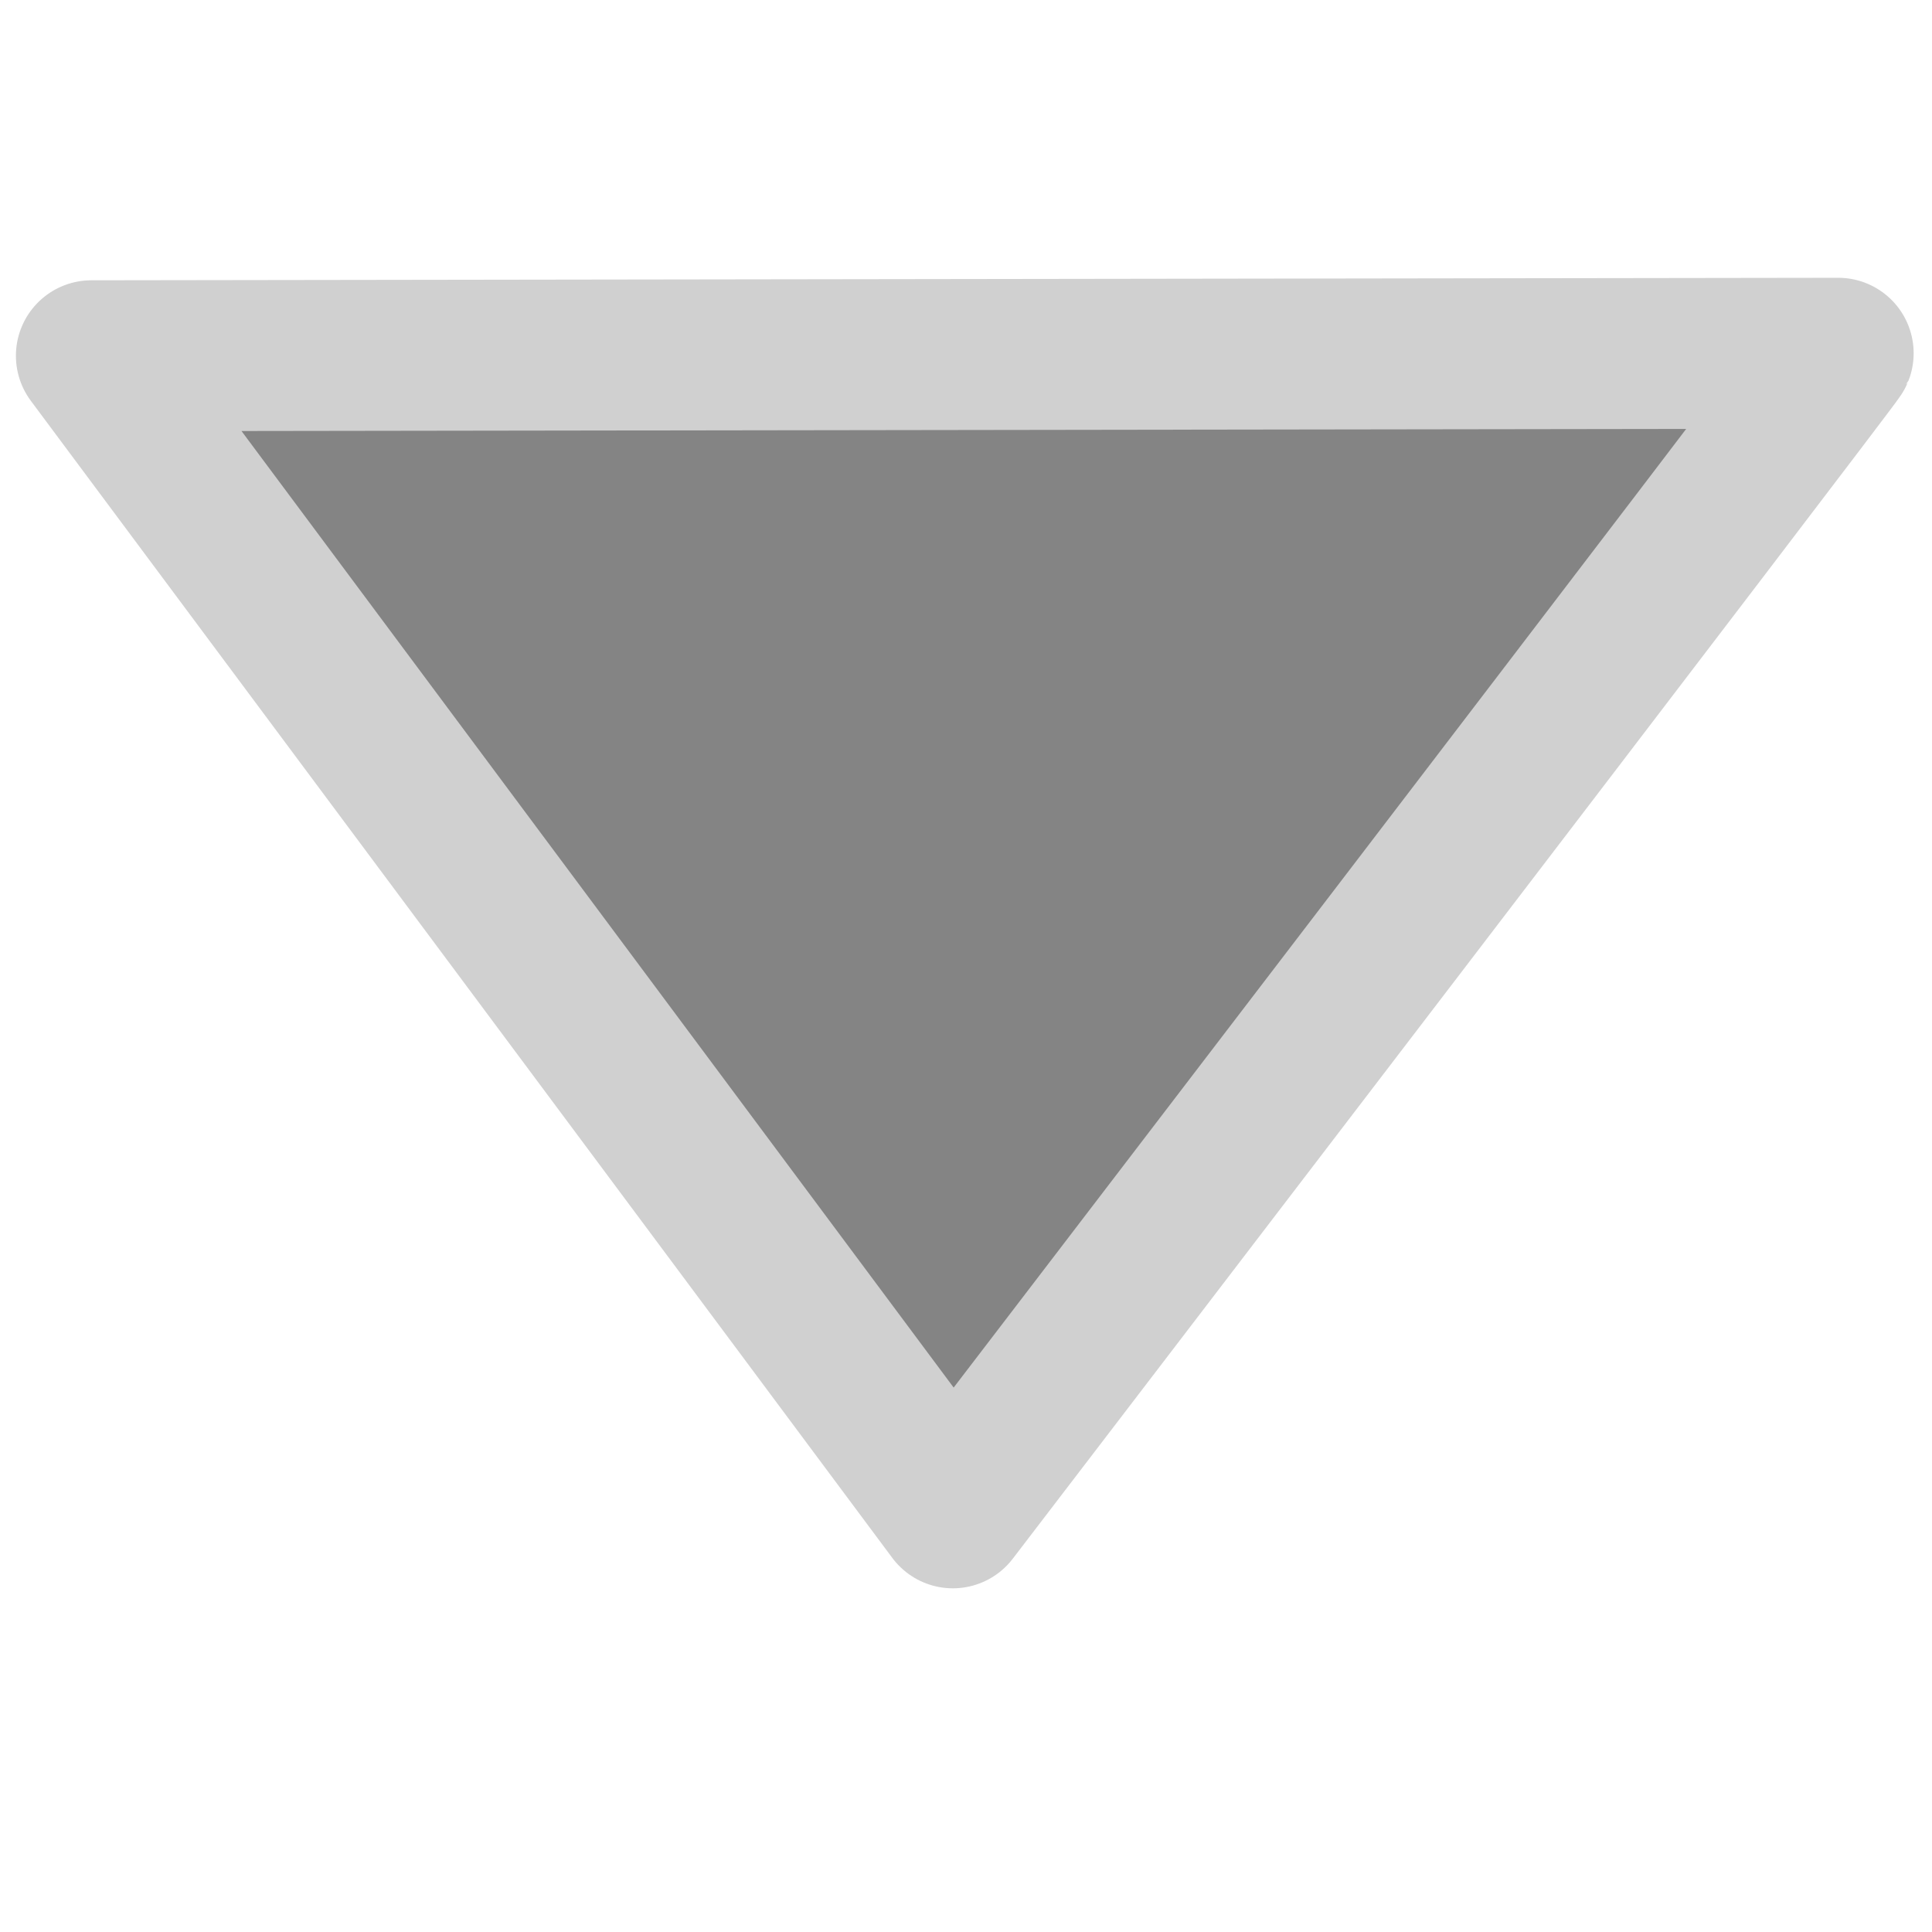 <?xml version="1.0" encoding="UTF-8" standalone="no"?>
<!-- Created with Inkscape (http://www.inkscape.org/) -->

<svg
   xmlns:dc="http://purl.org/dc/elements/1.1/"
   xmlns:cc="http://creativecommons.org/ns#"
   xmlns:rdf="http://www.w3.org/1999/02/22-rdf-syntax-ns#"
   xmlns:svg="http://www.w3.org/2000/svg"
   xmlns="http://www.w3.org/2000/svg"
   xmlns:sodipodi="http://sodipodi.sourceforge.net/DTD/sodipodi-0.dtd"
   xmlns:inkscape="http://www.inkscape.org/namespaces/inkscape"
   width="64"
   height="64"
   viewBox="0 0 64 64"
   id="svg3336"
   version="1.1"
   inkscape:version="0.91 r13725"
   sodipodi:docname="cadre.svg"
   inkscape:export-filename="/home/mwerezak/Dropbox/Projects/heavy_gear_battalion/game/icons/cadre_64.png"
   inkscape:export-xdpi="90"
   inkscape:export-ydpi="90">
  <defs
     id="defs3338" />
  <sodipodi:namedview
     id="base"
     pagecolor="#161528"
     bordercolor="#666666"
     borderopacity="1.0"
     inkscape:pageopacity="0"
     inkscape:pageshadow="2"
     inkscape:zoom="3.959798"
     inkscape:cx="-35.261205"
     inkscape:cy="17.882417"
     inkscape:document-units="px"
     inkscape:current-layer="layer1"
     showgrid="false"
     units="px"
     inkscape:window-width="809"
     inkscape:window-height="805"
     inkscape:window-x="295"
     inkscape:window-y="140"
     inkscape:window-maximized="0" />
  <g
     inkscape:label="Layer 1"
     inkscape:groupmode="layer"
     id="layer1"
     transform="translate(0,-988.362)">
    <path
       style="fill:#c8c8c8;fill-opacity:1;stroke:none;stroke-width:1;stroke-linecap:round;stroke-linejoin:round;stroke-miterlimit:2.5;stroke-dasharray:none;stroke-dashoffset:0;stroke-opacity:1"
       d="m 6.692,1004.885 48.614,0 -24.622,27.274 z"
       id="path3344"
       inkscape:connector-curvature="0"
       sodipodi:nodetypes="cccc" />
    <path
       style="fill:#c8c8c8;fill-opacity:1;stroke:none;stroke-width:1;stroke-linecap:round;stroke-linejoin:round;stroke-miterlimit:2.5;stroke-dasharray:none;stroke-dashoffset:0;stroke-opacity:1"
       d="M 18.707,30.123 6.797,16.582 18.938,16.55 c 6.678,-0.018 17.569,-0.018 24.204,0 l 12.063,0.032 -12.196,13.51 c -6.708,7.43 -12.24,13.524 -12.294,13.542 -0.054,0.018 -5.458,-6.062 -12.008,-13.51 z"
       id="path3346"
       inkscape:connector-curvature="0"
       transform="translate(0,988.362)" />
    <path
       style="fill:#c8c8c8;fill-opacity:1;stroke:none;stroke-width:1;stroke-linecap:round;stroke-linejoin:round;stroke-miterlimit:2.5;stroke-dasharray:none;stroke-dashoffset:0;stroke-opacity:1"
       d="M 22.139,34.039 C 17.478,28.743 12.114,22.649 10.219,20.496 l -3.445,-3.914 12.152,-0.032 c 6.684,-0.018 17.586,-0.018 24.227,0 l 12.074,0.032 -11.288,12.501 c -13.357,14.793 -13.168,14.584 -13.256,14.584 -0.038,0 -3.883,-4.333 -8.545,-9.628 z"
       id="path3348"
       inkscape:connector-curvature="0"
       transform="translate(0,988.362)" />
    <path
       style="fill:#848484;fill-opacity:1;stroke:#d0d0d0;stroke-width:5;stroke-linecap:round;stroke-linejoin:round;stroke-miterlimit:4;stroke-dasharray:none;stroke-dashoffset:0;stroke-opacity:1"
       d="M 3.027,11.785 60.892,11.702 C 60.821,11.884 31.564,50.115 31.564,50.115 Z"
       id="path3350"
       inkscape:connector-curvature="0"
       transform="translate(0,988.362)"
       sodipodi:nodetypes="cccc" />
  </g>
</svg>
